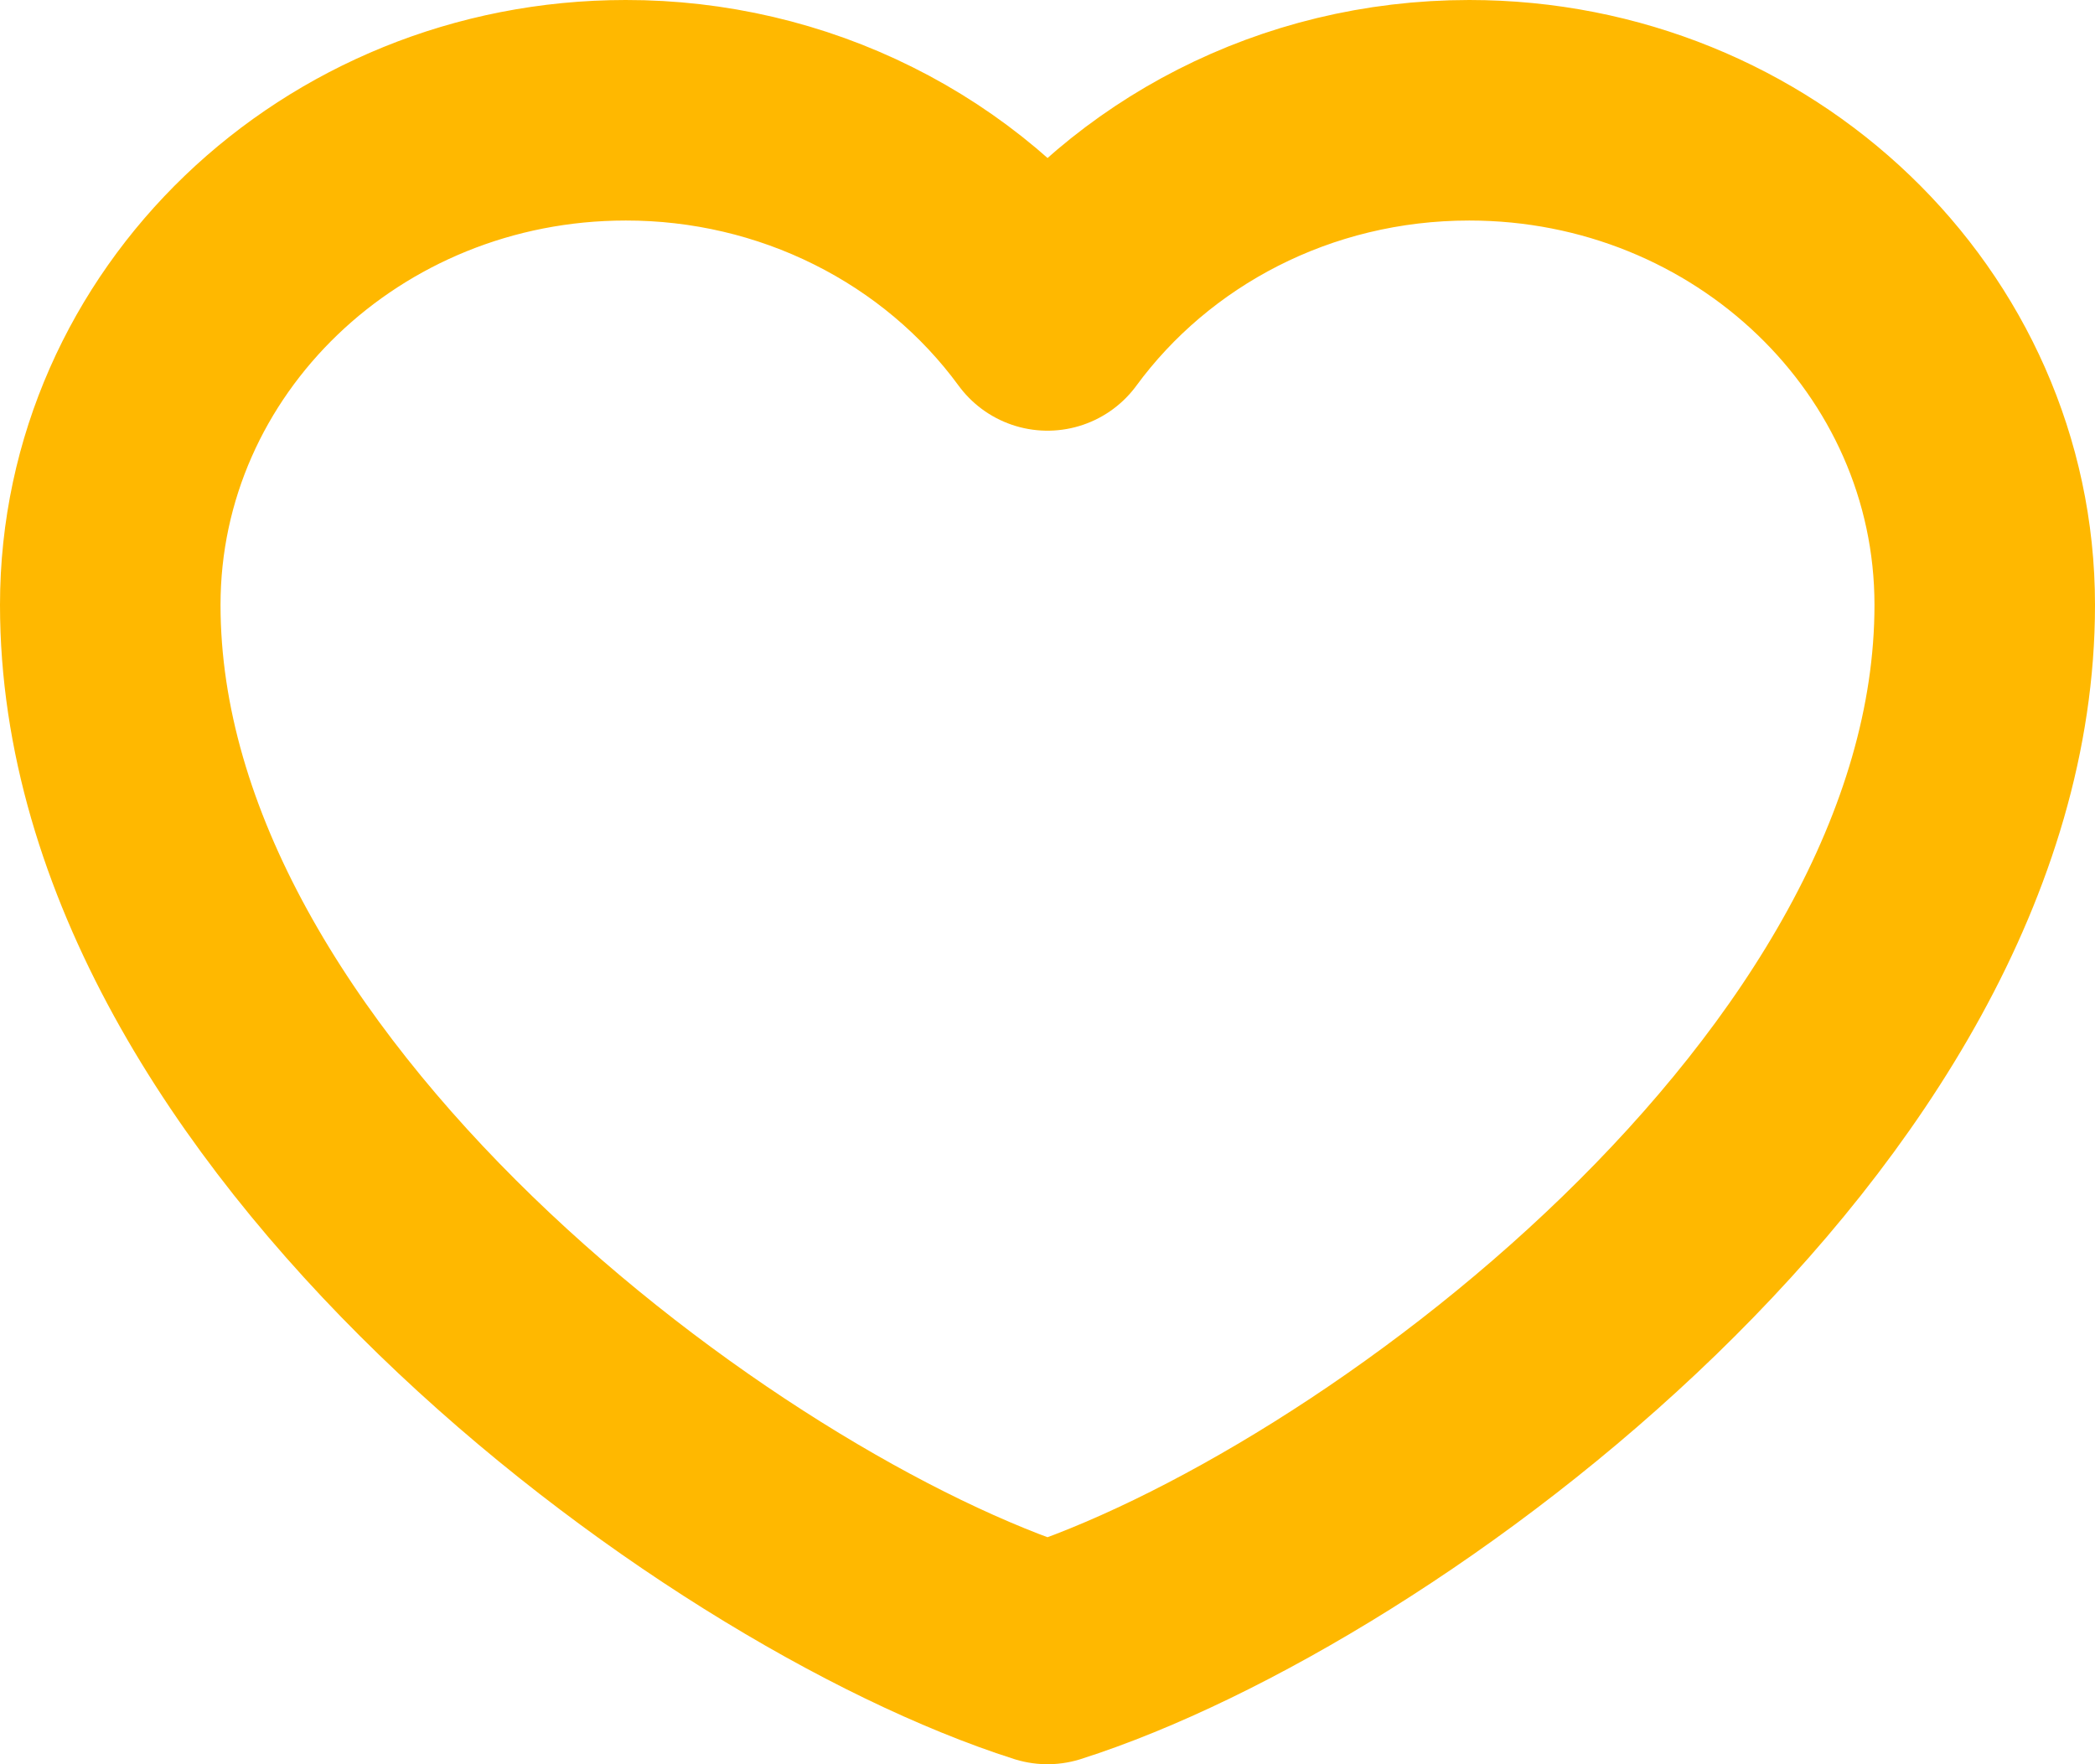 <svg width="19" height="16" viewBox="0 0 19 16" fill="none" xmlns="http://www.w3.org/2000/svg">
<path d="M5.675 1C3.093 1 1 3.009 1 5.486C1 9.973 6.525 14.051 9.5 15C12.475 14.051 18 9.973 18 5.486C18 3.009 15.907 1 13.325 1C11.744 1 10.346 1.753 9.5 2.906C9.069 2.317 8.496 1.836 7.83 1.504C7.165 1.172 6.425 0.999 5.675 1Z" stroke="#FFB800" stroke-width="2" stroke-linecap="round" stroke-linejoin="round"/>
</svg>
